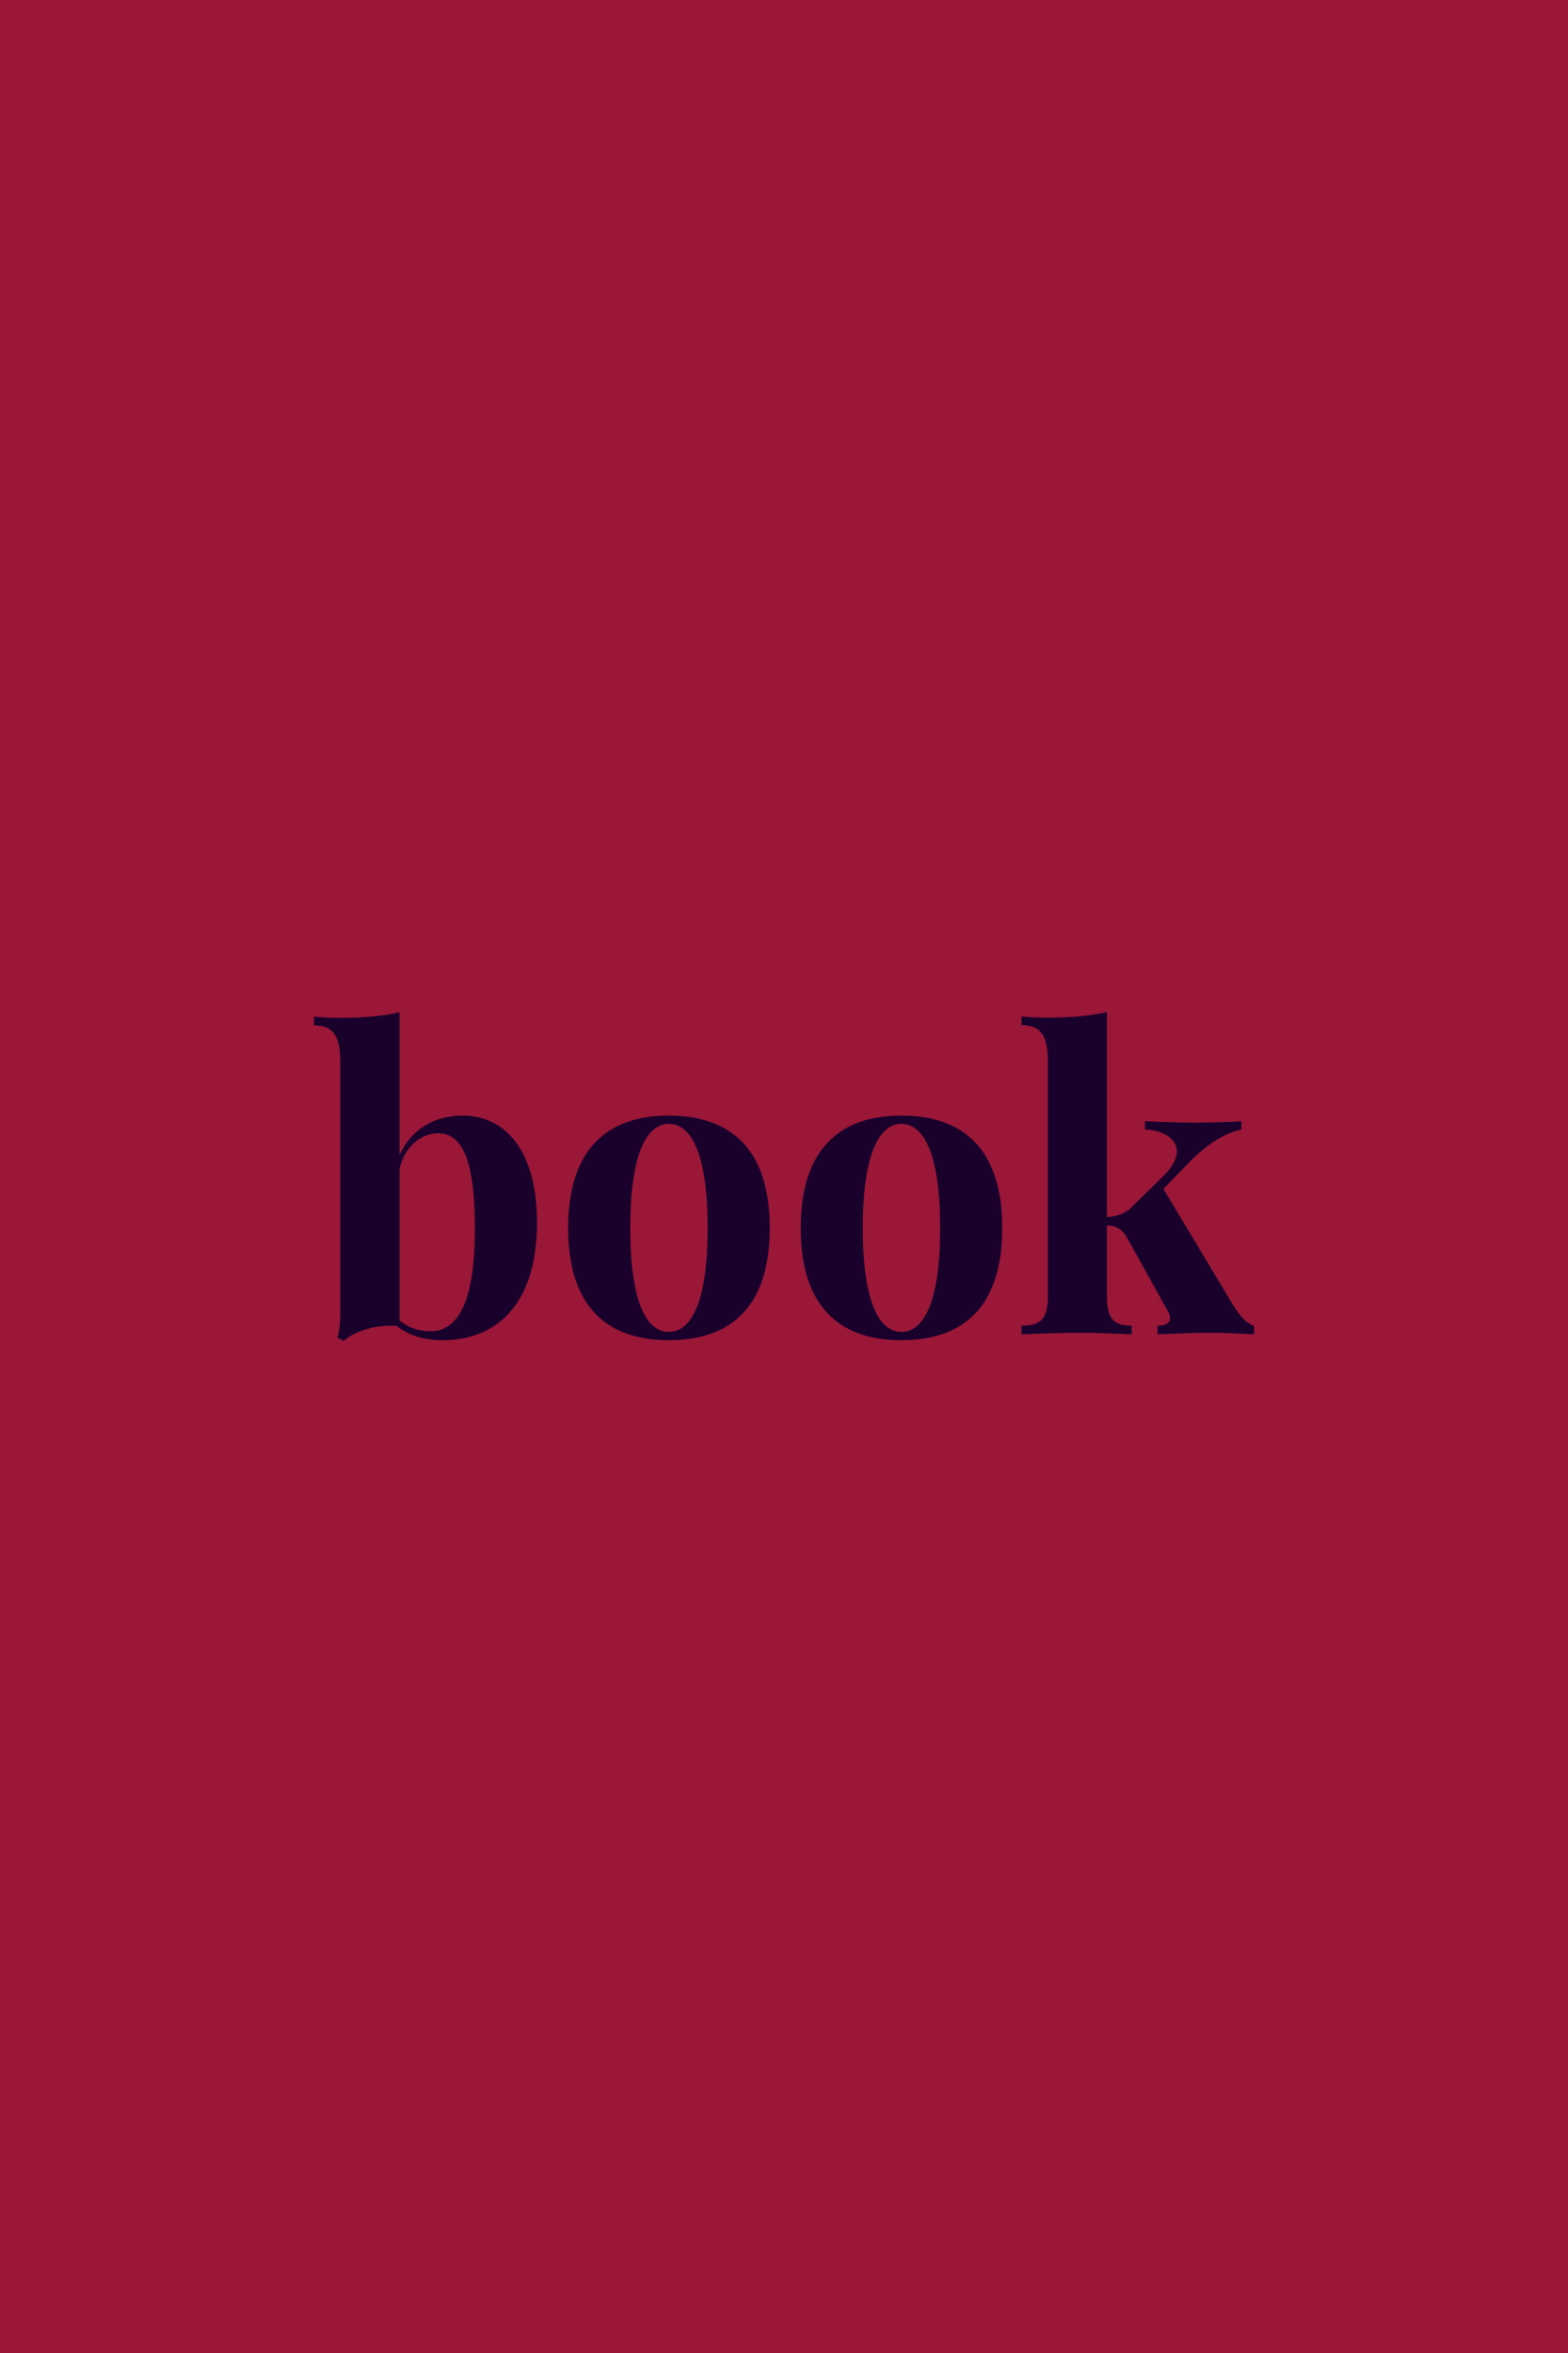 <svg xmlns="http://www.w3.org/2000/svg" width="400" height="600" viewBox="0 0 400 600"><rect width="100%" height="100%" fill="#9A1737"/><path fill="#19012C" d="M118.02 284.47c-7.23 0-13.12 3.49-16.1 10.05v-36.4c-4.36 1.02-9.48 1.43-15.33 1.43-2.1 0-4.3-.1-6.51-.31v2.21c5.08 0 6.72 2.97 6.72 9.23v64.44c0 2-.16 4-.72 5.9l1.59.92c2.46-2.25 7.23-3.89 11.84-3.89.57 0 1.13 0 1.69.05 3.23 2.61 7.28 3.64 11.75 3.64 12.91 0 24.04-8.21 24.04-30.05 0-18.35-8.15-27.22-18.97-27.22Zm-8.3 55.01c-2.67 0-5.49-.87-7.8-2.77v-38.55c1.23-5.8 5.49-9.18 9.85-9.18 5.84 0 9.38 6.2 9.38 24.15 0 17.79-3.8 26.35-11.43 26.35Zm60.9-55.01c-15.07 0-25.68 7.89-25.68 28.66 0 20.81 10.61 28.61 25.68 28.61 15.13 0 25.74-7.8 25.74-28.61 0-20.77-10.61-28.66-25.74-28.66Zm0 2.1c5.75 0 9.9 7.79 9.9 26.56 0 18.81-4.15 26.5-9.9 26.5-5.69 0-9.84-7.69-9.84-26.5 0-18.77 4.15-26.56 9.84-26.56Zm59.32-2.1c-15.07 0-25.68 7.89-25.68 28.66 0 20.81 10.61 28.61 25.68 28.61 15.13 0 25.74-7.8 25.74-28.61 0-20.77-10.61-28.66-25.74-28.66Zm0 2.1c5.74 0 9.9 7.79 9.9 26.56 0 18.81-4.16 26.5-9.9 26.5-5.69 0-9.84-7.69-9.84-26.5 0-18.77 4.15-26.56 9.84-26.56Zm66.86 16.61 6.77-7.02c4.35-4.36 8.71-7.18 13.12-8.15v-2.11c-2.46.21-8.31.36-12.3.36-3.23 0-8.41-.15-12.31-.36v2.11c4.67.25 8.15 2.3 8.15 5.58 0 1.8-1.07 3.95-3.53 6.36l-7.95 7.8c-1.74 1.74-3.69 2.4-6.36 2.61v-52.3c-4.36 1.03-9.43 1.44-15.33 1.44-2.05 0-4.25-.1-6.46-.31v2.21c5.08 0 6.72 2.97 6.72 9.28v59.83c0 5.84-1.85 7.54-6.72 7.54v2.2c2.77-.1 9.02-.41 14.51-.41 5.28 0 11.02.31 13.59.41v-2.2c-4.57 0-6.31-1.7-6.31-7.54v-18.05c2.31.1 3.69.77 5.18 3.23l10.41 18.77c.3.61.51 1.12.51 1.64 0 1.18-1.13 1.95-3.18 1.95v2.2c2.62-.1 8.41-.41 13.59-.41 4.15 0 8.92.31 11.02.41v-2.2c-2.46-.82-3.85-2.93-5.49-5.49Z"/></svg>